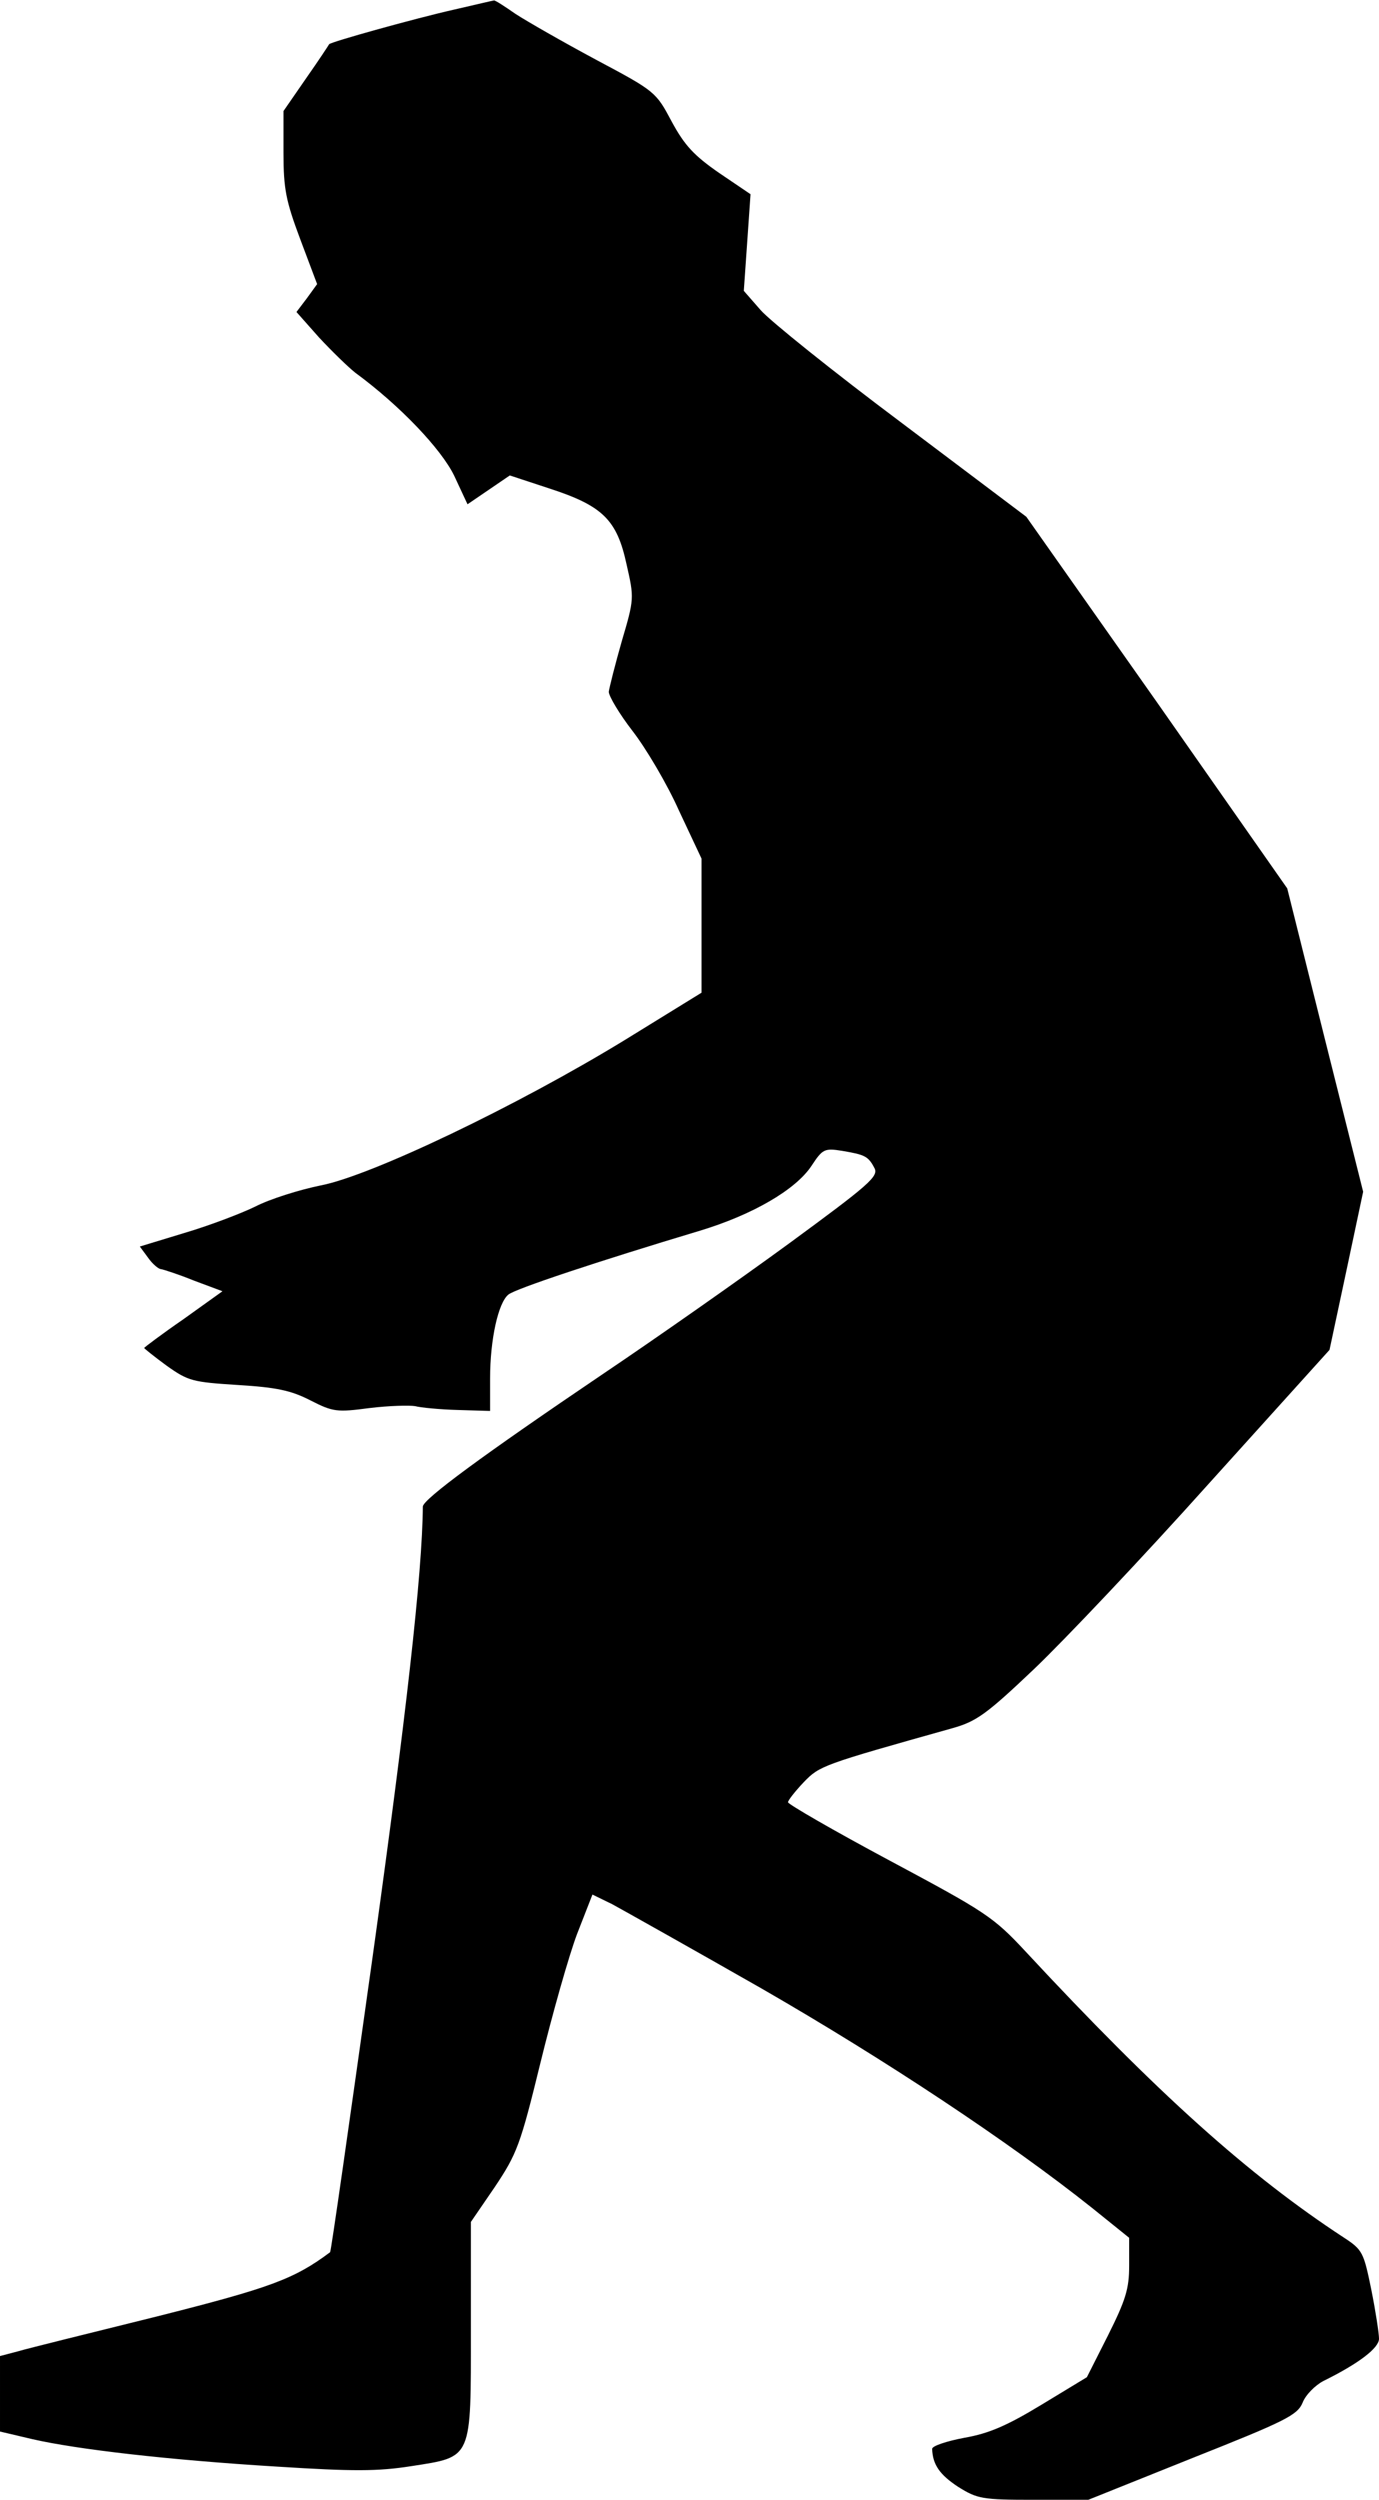 <?xml version="1.0" standalone="no"?>
<!DOCTYPE svg PUBLIC "-//W3C//DTD SVG 20010904//EN"
 "http://www.w3.org/TR/2001/REC-SVG-20010904/DTD/svg10.dtd">
<svg version="1.0" xmlns="http://www.w3.org/2000/svg"
 width="287pt" height="520pt" viewBox="0 0 287 520"
 preserveAspectRatio="xMidYMid meet">
<g transform="translate(0,520) scale(0.1,-0.1)"
fill="#000000" stroke="none">
<path fill="#000000" stroke="none" d="M945 5180 c-80 -18 -256 -67 -260 -72
-1 -2 -22 -34 -48 -71 l-47 -68 0 -87 c0 -75 5 -100 35 -180 l35 -93 -21 -29
-22 -29 47 -53 c27 -29 60 -61 75 -73 94 -69 179 -159 206 -214 l28 -60 44 30
44 30 82 -27 c111 -36 141 -65 161 -158 16 -70 16 -72 -10 -160 -14 -49 -26
-97 -27 -105 0 -9 22 -46 49 -81 28 -36 72 -110 97 -166 l47 -100 0 -140 0
-139 -159 -98 c-224 -137 -529 -283 -634 -303 -44 -9 -105 -28 -136 -44 -31
-15 -97 -40 -148 -55 l-92 -28 17 -23 c9 -13 22 -24 27 -24 6 -1 37 -11 69
-24 l59 -22 -81 -58 c-45 -31 -82 -59 -82 -60 0 -1 21 -18 47 -37 45 -32 54
-34 148 -40 80 -5 110 -11 151 -32 47 -24 55 -25 123 -16 41 5 83 6 95 4 11
-3 51 -7 89 -8 l67 -2 0 68 c0 81 17 157 38 174 14 12 189 70 399 133 109 33
199 85 232 135 23 35 27 37 64 31 47 -8 54 -11 67 -36 9 -17 -12 -35 -177
-156 -104 -76 -278 -198 -388 -272 -250 -169 -375 -261 -375 -276 -1 -138 -35
-438 -105 -940 -47 -335 -86 -610 -88 -611 -75 -56 -124 -74 -362 -134 -137
-34 -267 -66 -287 -72 l-38 -10 0 -78 0 -79 68 -16 c92 -21 280 -43 509 -57
158 -10 209 -10 279 1 128 20 124 12 124 285 l0 223 50 73 c46 69 53 87 95
259 25 102 59 222 76 267 l32 82 41 -20 c22 -12 163 -91 312 -176 257 -148
515 -319 687 -456 l77 -62 0 -58 c0 -48 -7 -71 -44 -145 l-44 -87 -94 -57
c-71 -43 -109 -60 -161 -69 -37 -7 -67 -17 -67 -23 1 -33 16 -54 54 -79 40
-25 50 -27 157 -27 l114 0 217 87 c194 77 218 89 229 115 6 16 26 36 43 45 75
37 116 69 116 88 0 11 -7 57 -16 102 -16 78 -18 83 -58 109 -197 129 -386 298
-662 595 -67 72 -83 82 -283 189 -116 62 -211 117 -211 121 0 4 15 23 33 42
33 34 38 36 309 112 50 14 71 29 170 123 62 59 226 232 364 386 l251 278 35
164 35 165 -79 315 -79 316 -271 387 -272 386 -259 195 c-143 107 -275 213
-294 235 l-35 40 7 100 7 101 -65 44 c-52 36 -72 57 -99 107 -33 62 -34 63
-158 129 -69 37 -144 80 -167 95 -23 16 -43 29 -45 28 -2 0 -39 -9 -83 -19z"/>
</g>
</svg>
